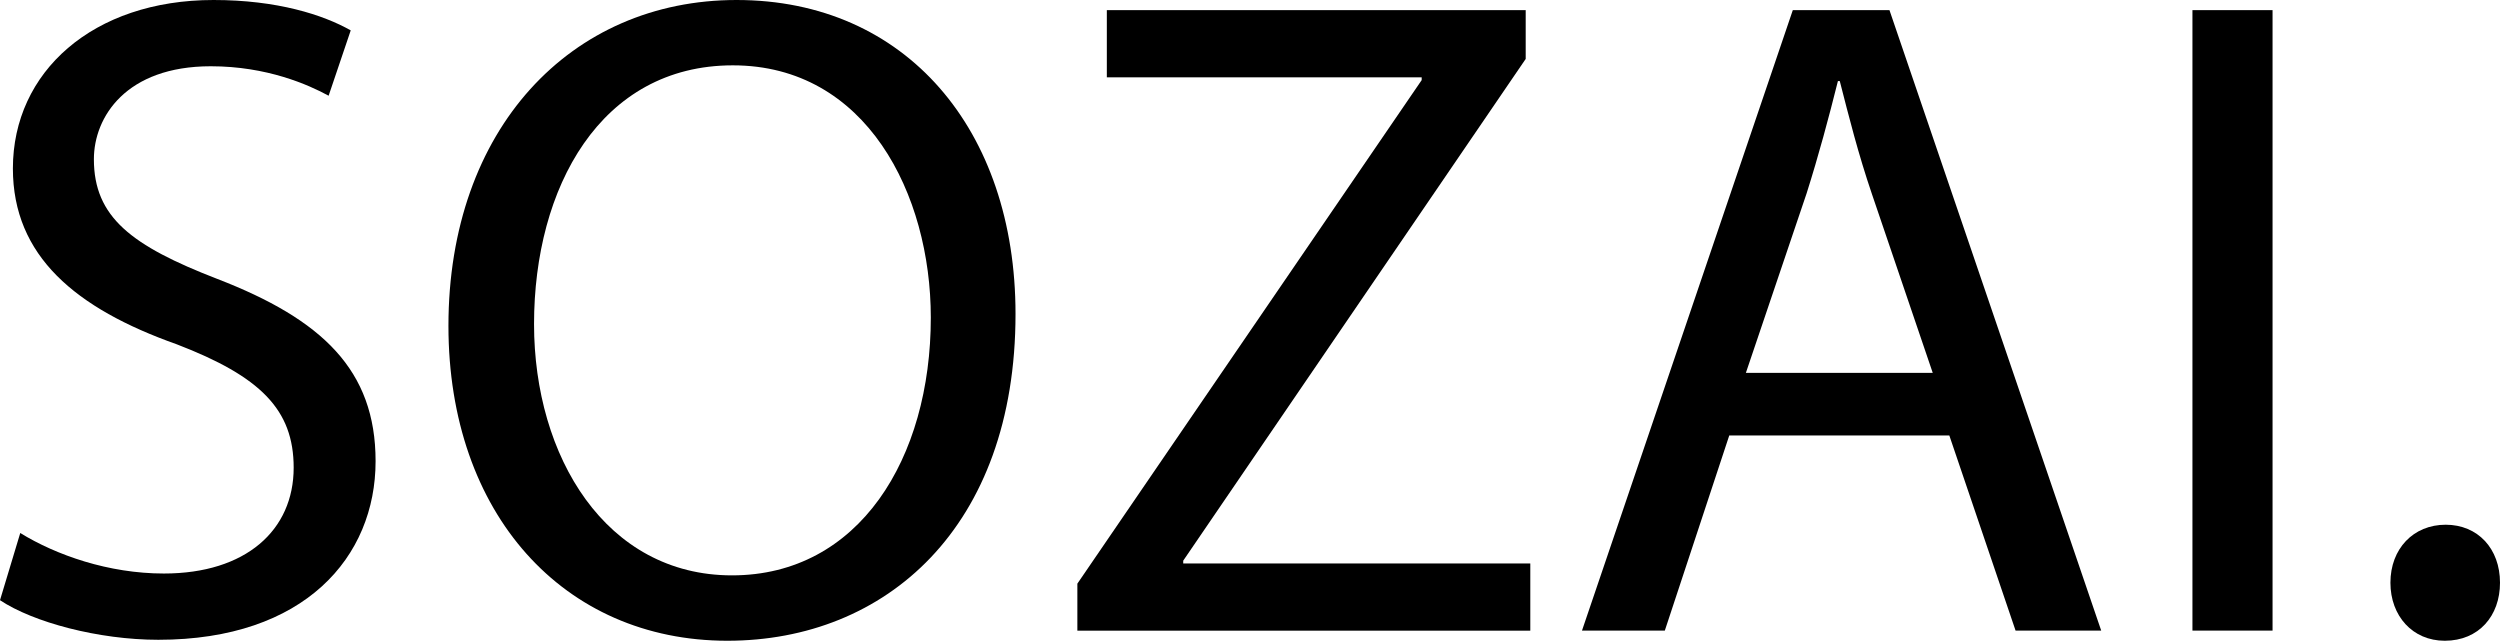 <?xml version="1.0" encoding="utf-8"?>
<!-- Generator: Adobe Illustrator 16.0.0, SVG Export Plug-In . SVG Version: 6.00 Build 0)  -->
<!DOCTYPE svg PUBLIC "-//W3C//DTD SVG 1.1//EN" "http://www.w3.org/Graphics/SVG/1.1/DTD/svg11.dtd">
<svg version="1.1" id="Layer_1" xmlns="http://www.w3.org/2000/svg" xmlns:xlink="http://www.w3.org/1999/xlink" x="0px" y="0px"
	 width="67.874px" height="17.396px" viewBox="0 0 67.874 17.396" enable-background="new 0 0 67.874 17.396" xml:space="preserve">
<g>
	<g>
		<path d="M0.55,14.471c0.975,0.6,2.399,1.1,3.899,1.1c2.225,0,3.524-1.174,3.524-2.874c0-1.575-0.9-2.475-3.174-3.349
			C2.049,8.373,0.35,6.948,0.35,4.574C0.35,1.949,2.524,0,5.798,0c1.725,0,2.975,0.4,3.724,0.825l-0.6,1.774
			c-0.55-0.3-1.675-0.8-3.199-0.8c-2.299,0-3.174,1.375-3.174,2.524c0,1.575,1.025,2.35,3.349,3.249
			c2.85,1.1,4.299,2.475,4.299,4.949c0,2.599-1.924,4.849-5.898,4.849c-1.625,0-3.399-0.475-4.299-1.075L0.55,14.471z"/>
		<path d="M27.571,8.523c0,5.798-3.524,8.873-7.823,8.873c-4.449,0-7.573-3.449-7.573-8.548C12.175,3.499,15.499,0,19.998,0
			C24.597,0,27.571,3.524,27.571,8.523z M14.499,8.798c0,3.599,1.95,6.823,5.374,6.823c3.449,0,5.398-3.174,5.398-6.999
			c0-3.349-1.75-6.848-5.374-6.848C16.299,1.774,14.499,5.099,14.499,8.798z"/>
		<path d="M29.25,15.846l9.348-13.671V2.099H30.05V0.275h11.372V1.6l-9.298,13.622v0.075h9.423v1.825H29.25V15.846z"/>
		<path d="M46.949,11.822l-1.75,5.299H42.95l5.724-16.846h2.624l5.749,16.846h-2.325l-1.799-5.299H46.949z M52.473,10.123
			l-1.649-4.849c-0.375-1.1-0.625-2.1-0.875-3.074h-0.05c-0.25,1-0.525,2.024-0.85,3.049l-1.649,4.874H52.473z"/>
		<path d="M61.699,0.275v16.846h-2.175V0.275H61.699z"/>
		<path d="M64.899,15.821c0-0.925,0.625-1.575,1.5-1.575c0.874,0,1.475,0.65,1.475,1.575c0,0.9-0.575,1.575-1.5,1.575
			C65.499,17.396,64.899,16.721,64.899,15.821z"/>
	</g>
</g>
</svg>
